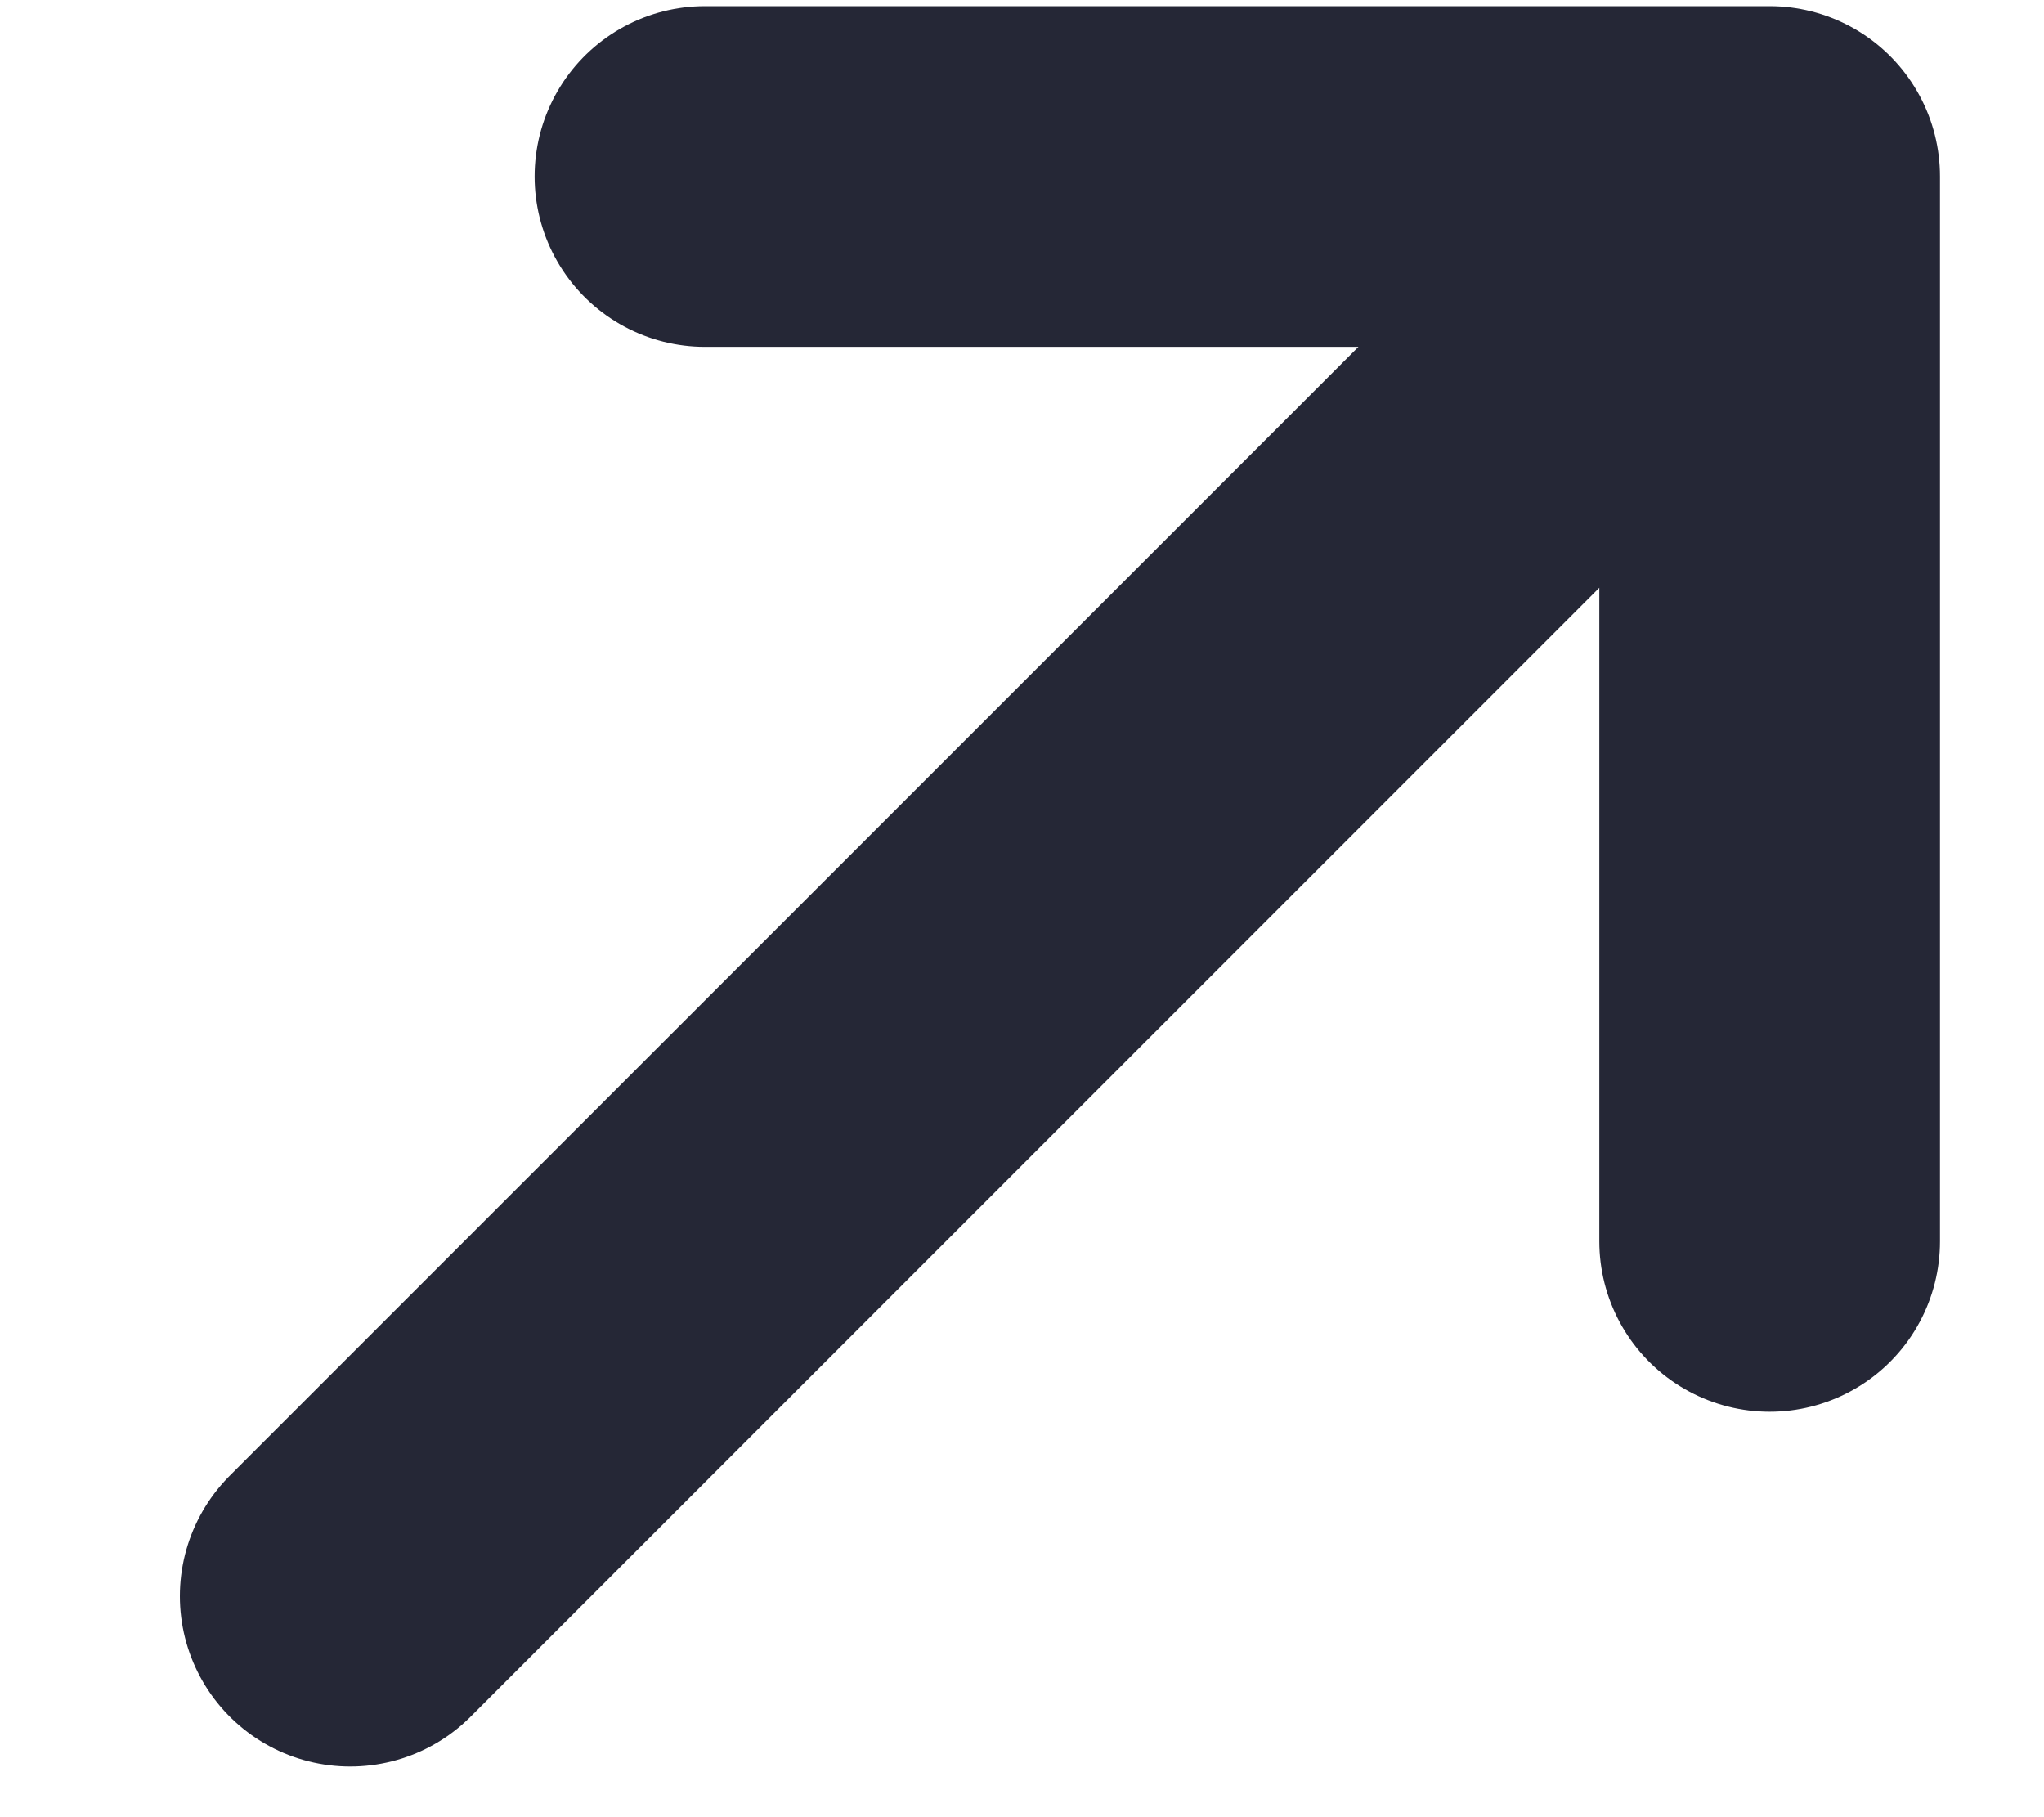 <svg width="9" height="8" viewBox="0 0 9 8" fill="none" xmlns="http://www.w3.org/2000/svg">
<path d="M1.542 7.027L7.792 0.777M7.792 0.777H3.104M7.792 0.777V5.465" stroke="#252736" stroke-width="1.5" stroke-linecap="round" stroke-linejoin="round"/>
</svg>
